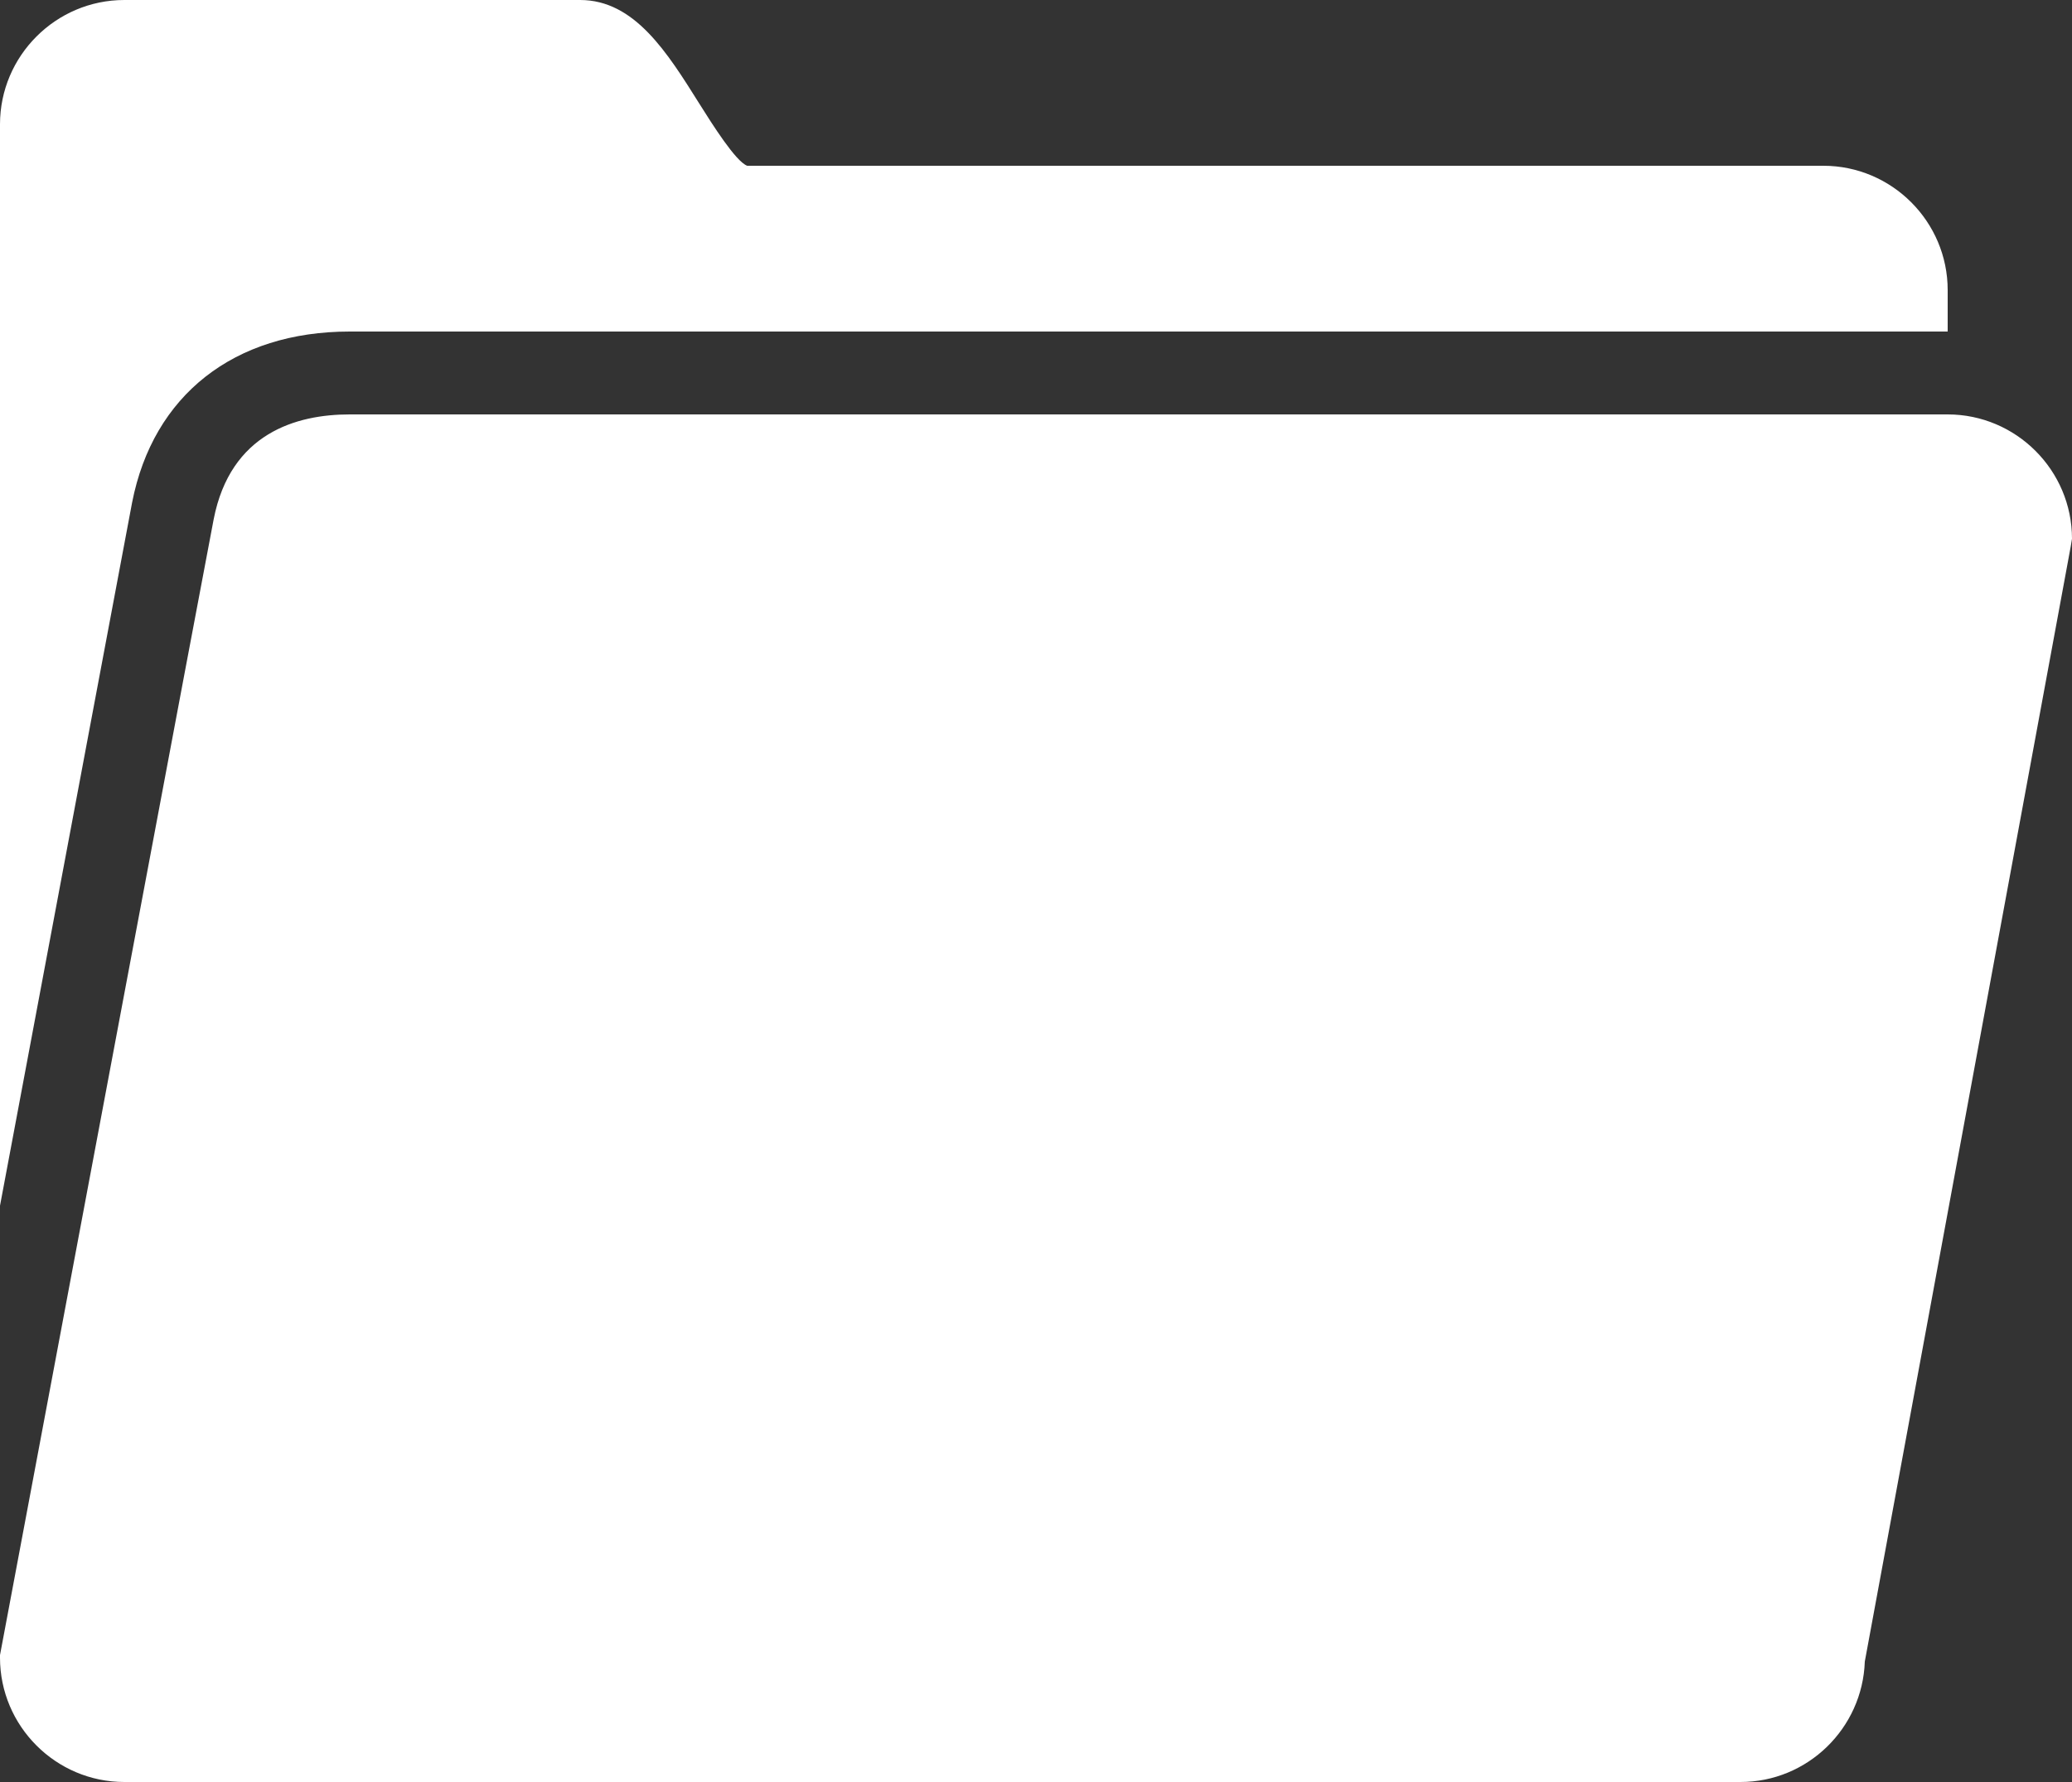 <svg width="50" height="43" viewBox="0 0 50 43" fill="none" xmlns="http://www.w3.org/2000/svg">
<rect x="0" y="0" width="50" height="43" fill="#333333" stroke="none"/>
<path d="M3 0C1.348 0 0 1.348 0 3V29.094C1.465 21.297 3.105 12.551 3.188 12.125C3.695 9.535 5.648 8 8.438 8H47V7C47 5.348 45.652 4 44 4H18.031C17.754 3.898 17.184 2.992 16.875 2.5C16.105 1.273 15.316 0 14 0H3ZM8.438 10C7.156 10 5.562 10.449 5.156 12.531C5.027 13.18 1.133 33.91 0 39.938V40C0 41.652 1.348 43 3 43H42C43.621 43 44.945 41.703 45 40.094L49.969 13.188L50 13C50 11.348 48.652 10 47 10H8.438Z" fill="white"/>
</svg>
